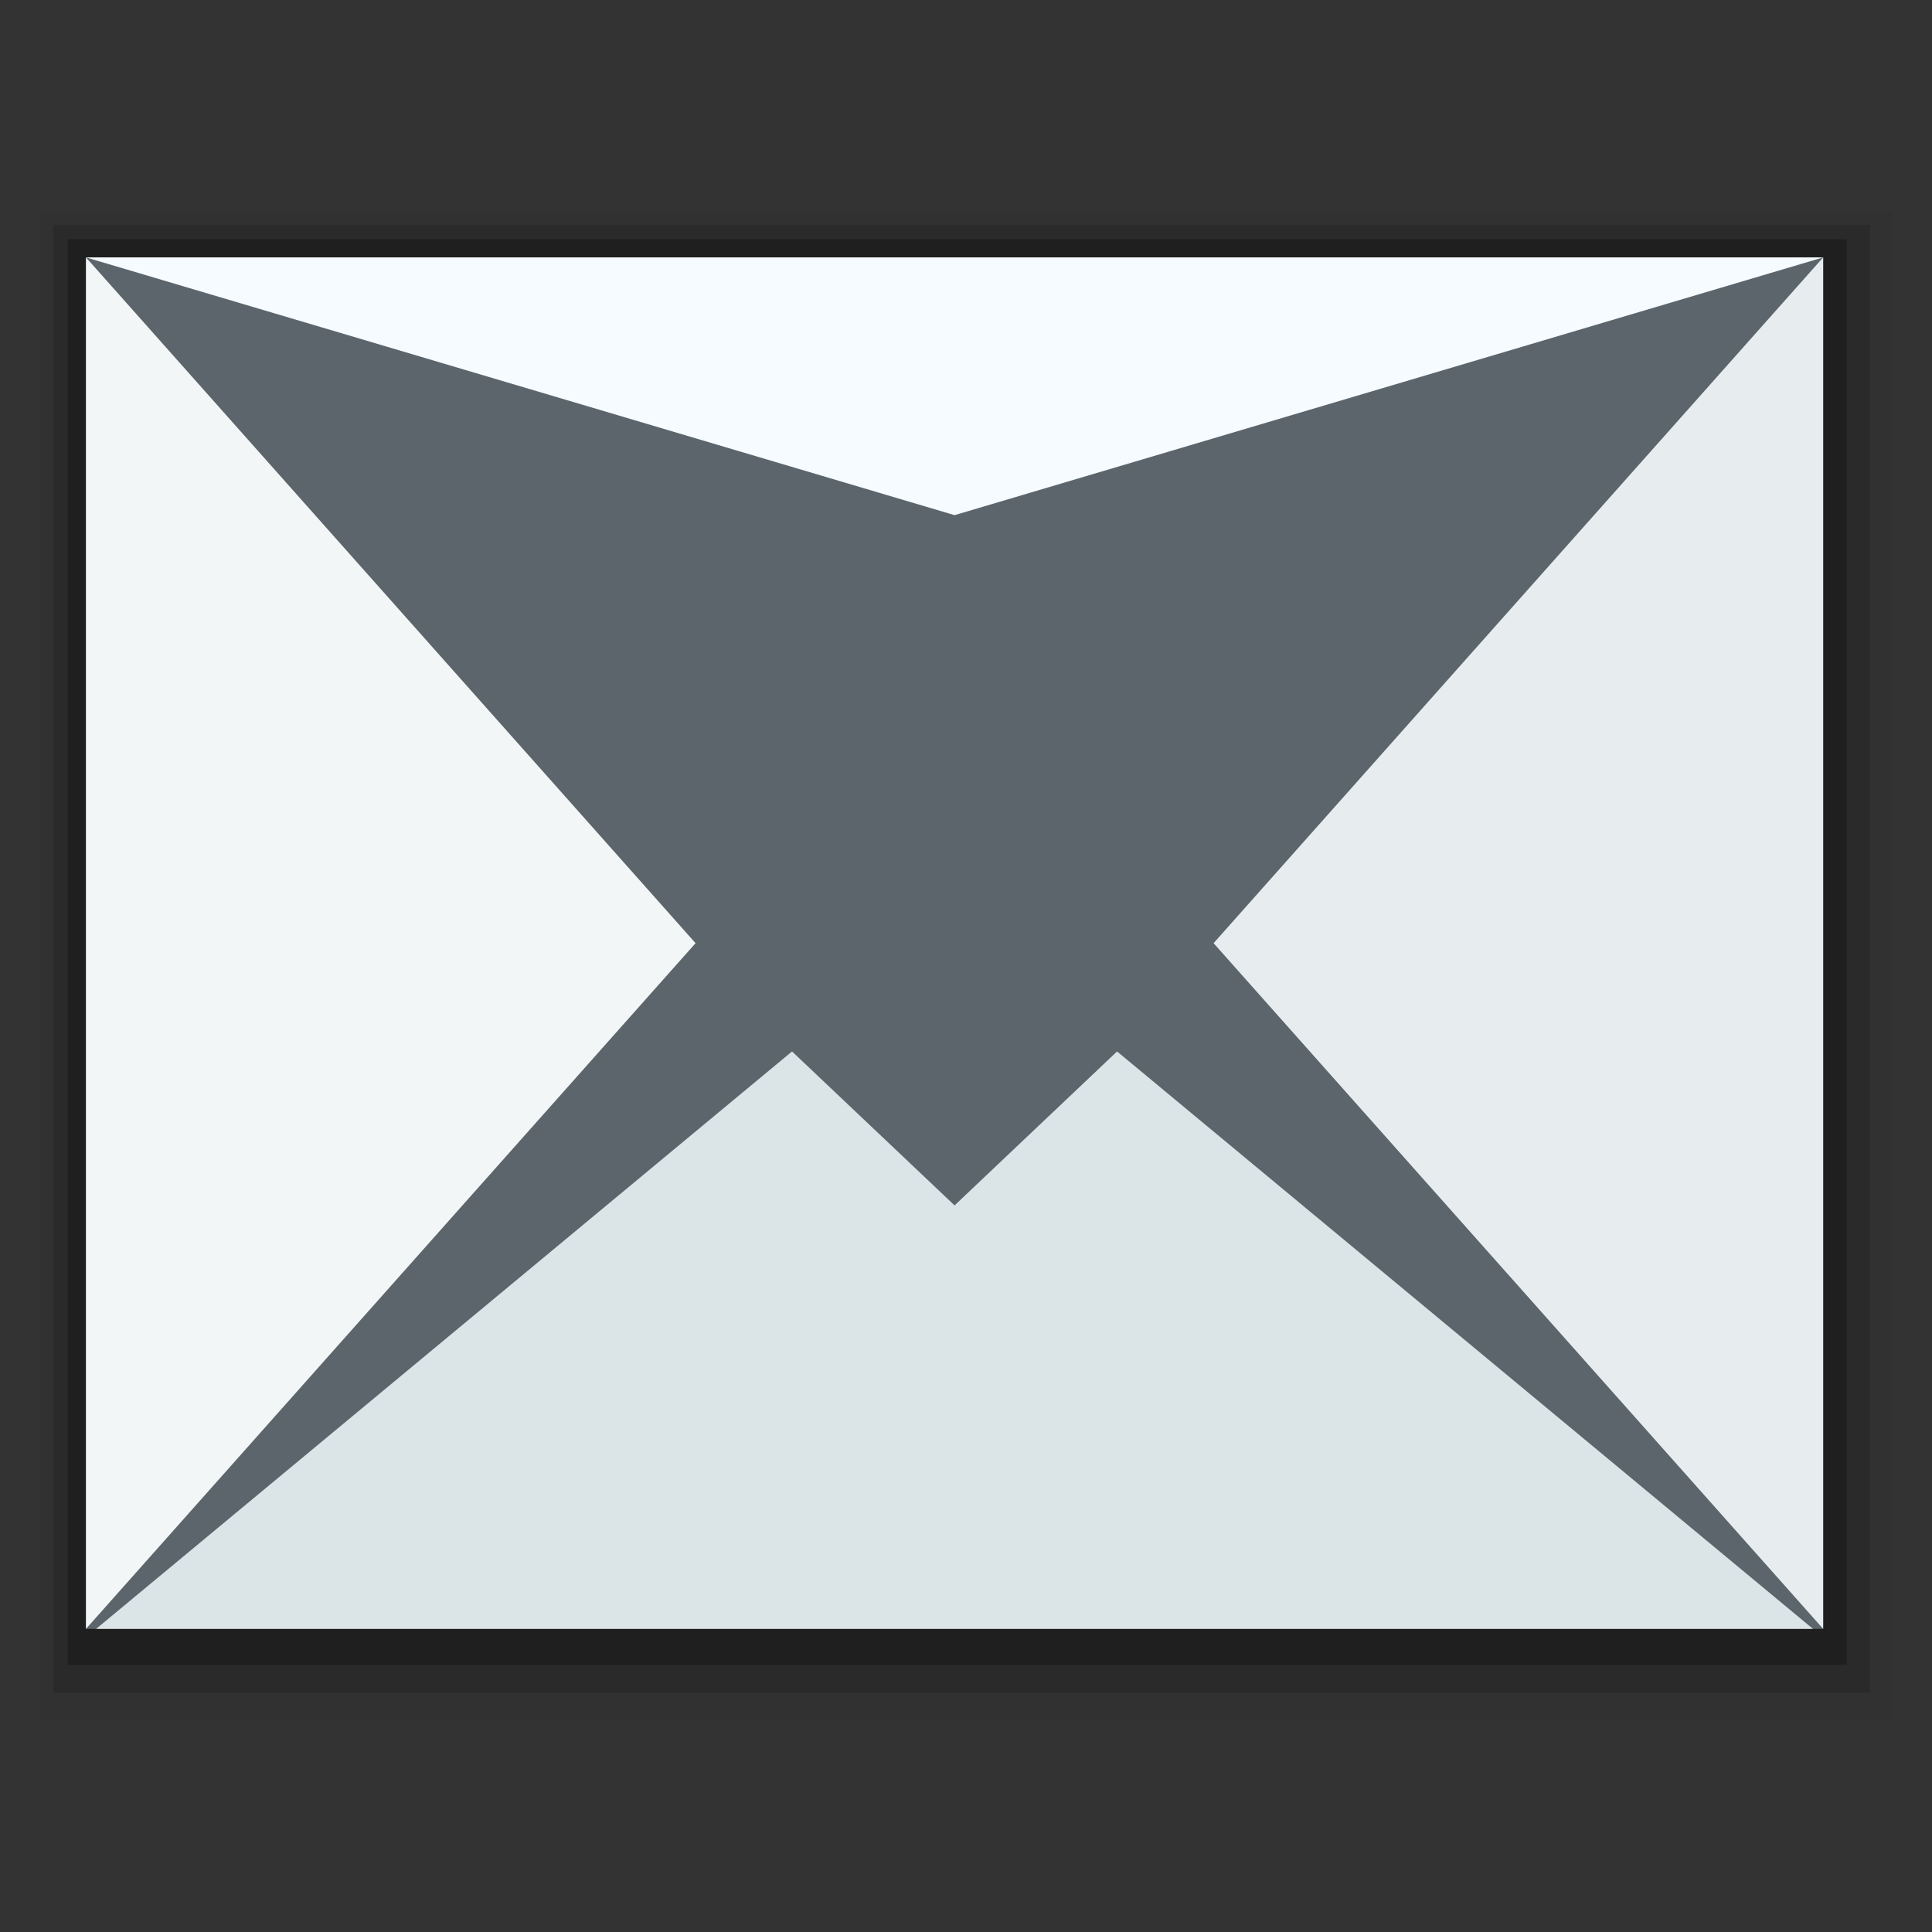 <svg width="48" version="1.0" xmlns="http://www.w3.org/2000/svg" height="48" xmlns:xlink="http://www.w3.org/1999/xlink">
<rect width="100%" height="100%" fill="#333333" stroke="none"/>
<g style="fill-rule:evenodd;stroke:none">
<g style="stroke-linejoin:round;stroke-linecap:round;stroke-miterlimit:0">
<path style="opacity:.05" id="path4169" d="m 1,5.259 46,0 0,37.481 -46,0 z"/>
<path style="opacity:.15" id="path4167" d="m 1.327,5.586 45.132,0 10e-5,36.473 -45.132,0 z"/>
<path style="opacity:.25" id="path4165" d="m 1.681,5.941 44.197,0 0,35.423 -44.197,0 z"/>
<path style="fill:#5c656c" id="rect4162" d="m 2.136,6.395 43.16,0 0,34.074 -43.16,0 z"/>
</g>
<path style="fill:#f3f6f7" id="path4127" d="m 2.136,6.395 0,34.074 L 17.281,23.433 2.136,6.395 Z"/>
<path style="fill:#f5fbfe" id="path4125" d="M 2.136,6.395 23.716,12.799 45.296,6.395 Z"/>
<path style="fill:#e7ecef" id="path4123" d="m 45.296,6.395 -15.145,17.038 15.145,17.036 0,-34.074 z"/>
<path style="fill:#dbe4e7" id="rect3260-9" d="m 19.678,26.123 -17.29,14.346 42.655,0 L 27.753,26.123 23.716,29.948 Z"/>
</g>
</svg>
